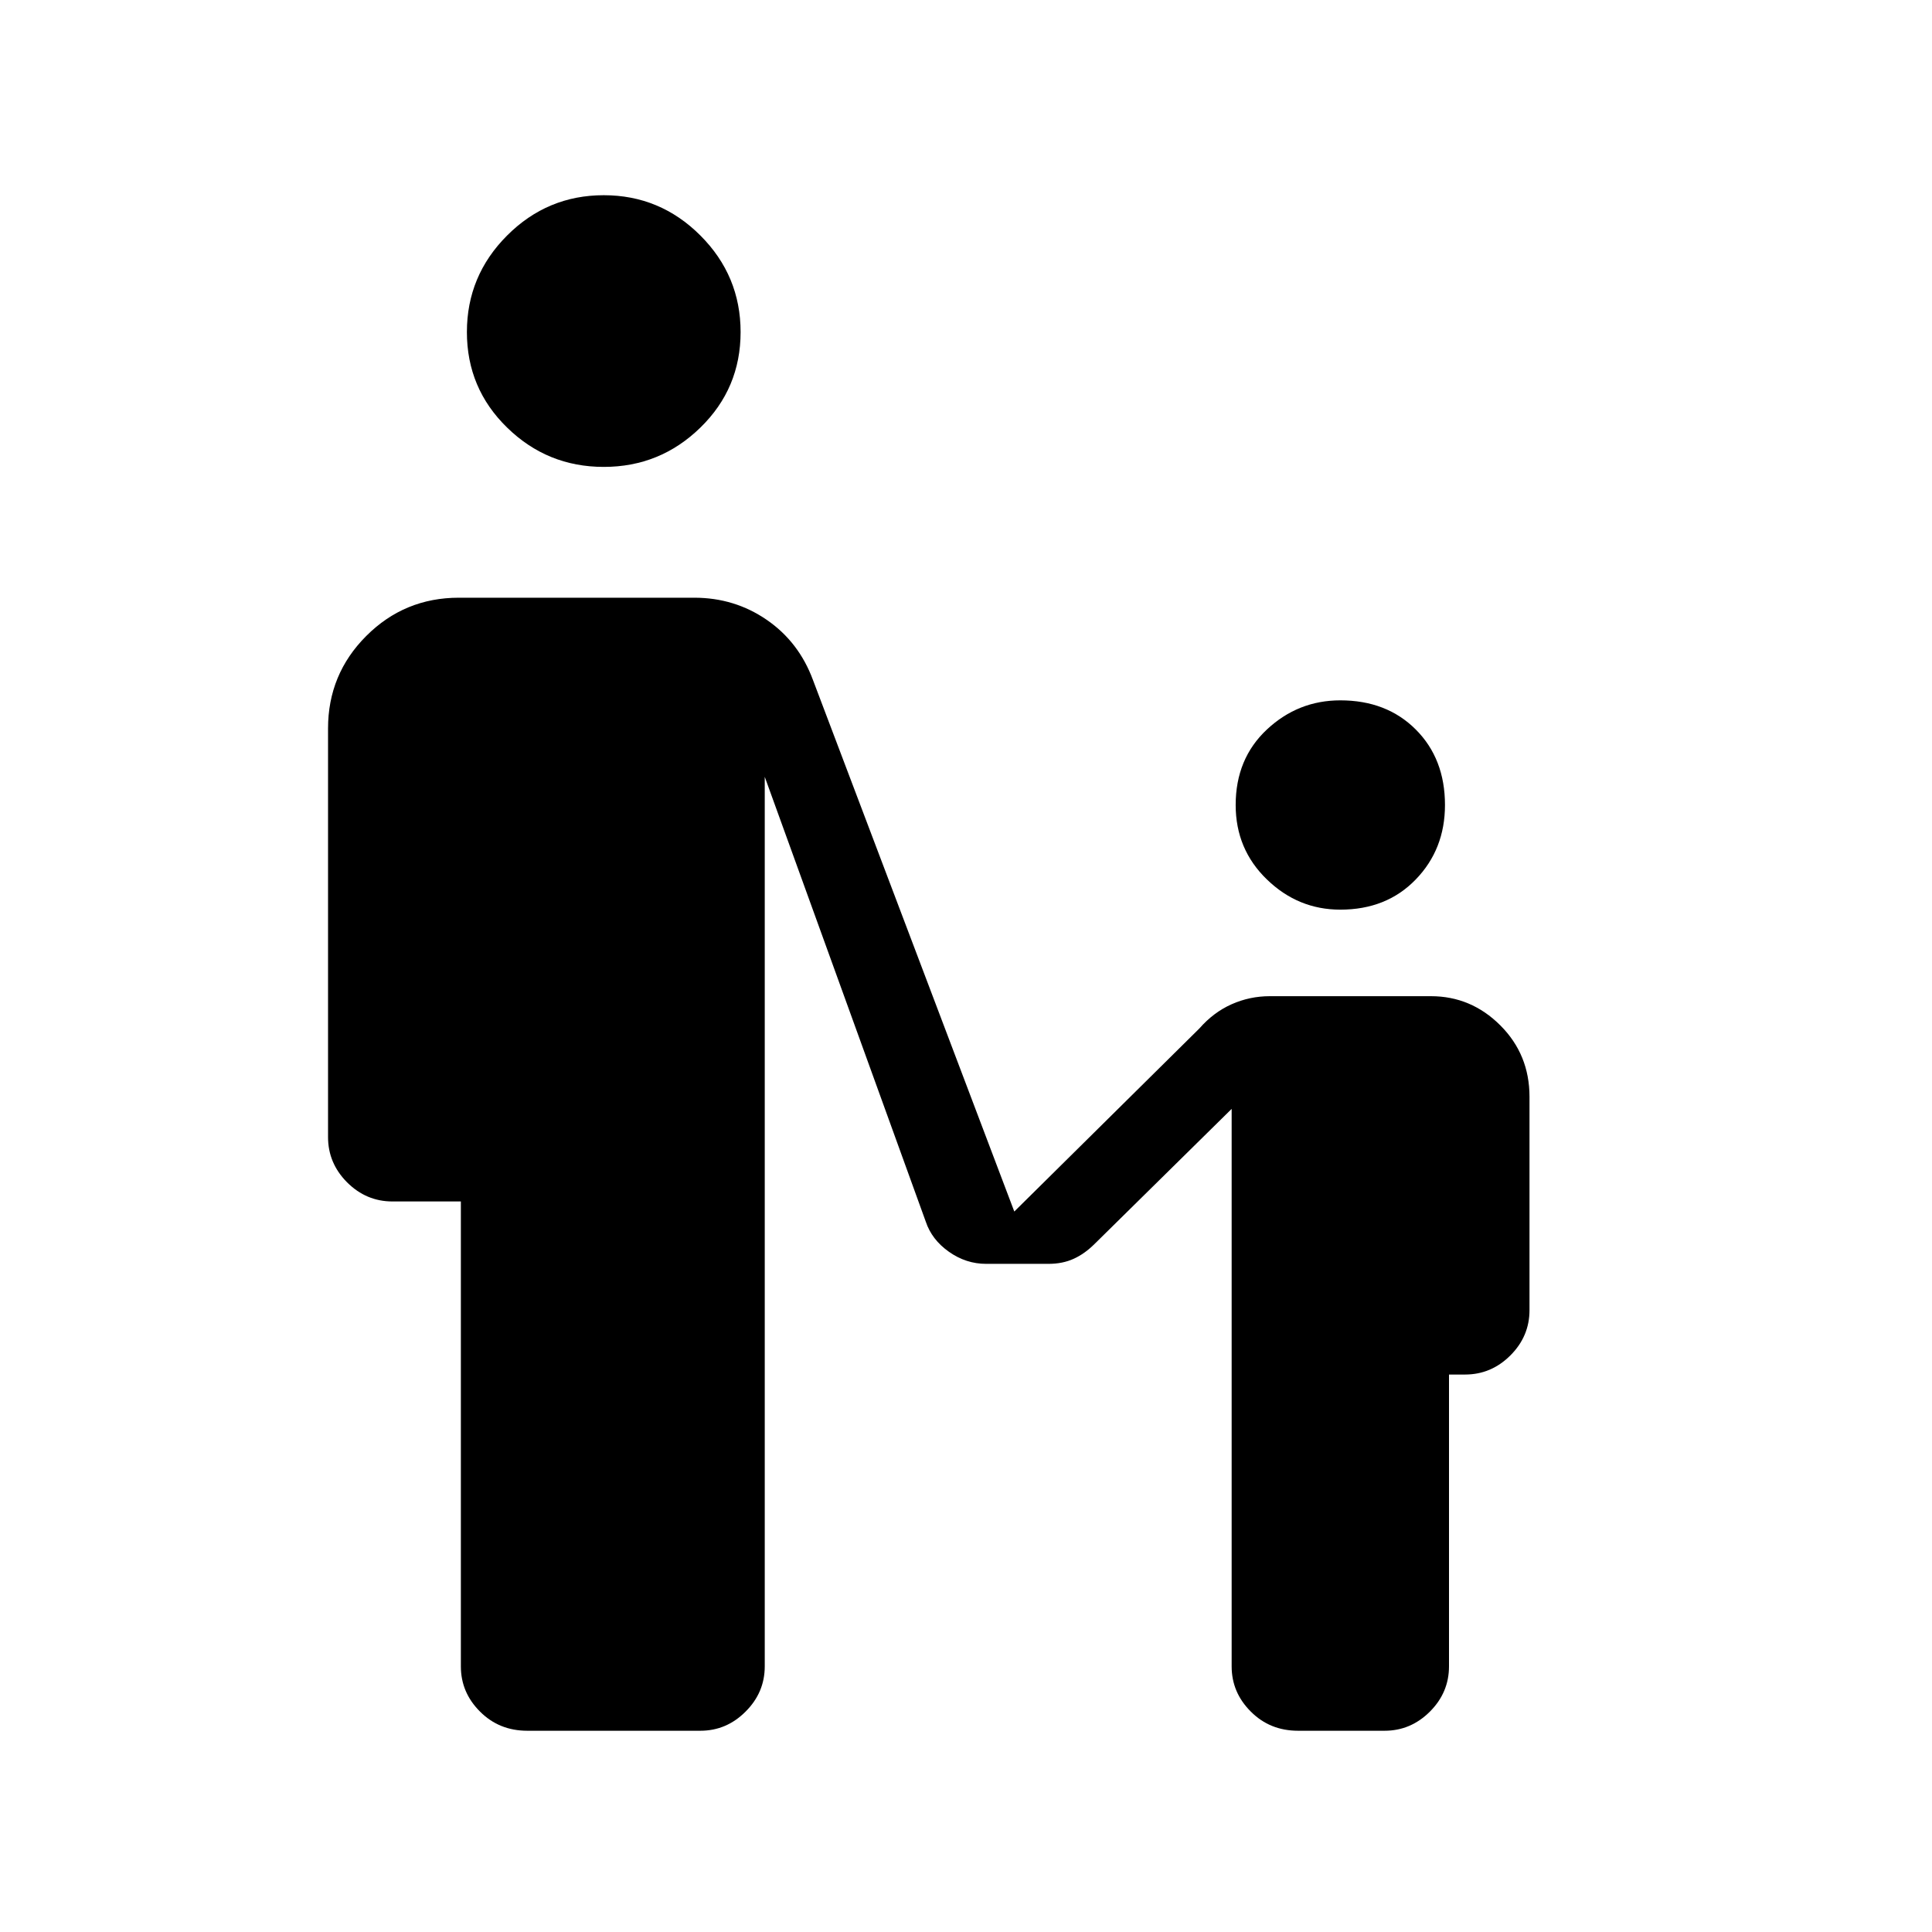 <svg xmlns="http://www.w3.org/2000/svg" height="24" width="24"><path d="M7.5 5.8Q6.8 5.8 6.3 5.312Q5.8 4.825 5.8 4.125Q5.8 3.425 6.3 2.925Q6.8 2.425 7.5 2.425Q8.2 2.425 8.7 2.925Q9.2 3.425 9.2 4.125Q9.2 4.825 8.7 5.312Q8.2 5.8 7.5 5.8ZM16.65 11.3Q16.125 11.3 15.738 10.925Q15.35 10.55 15.35 10Q15.35 9.425 15.738 9.062Q16.125 8.7 16.65 8.7Q17.225 8.7 17.587 9.062Q17.95 9.425 17.95 10Q17.95 10.55 17.587 10.925Q17.225 11.3 16.65 11.3ZM6.55 21.5Q6.2 21.5 5.963 21.262Q5.725 21.025 5.725 20.7V14.925H4.875Q4.55 14.925 4.312 14.688Q4.075 14.45 4.075 14.125V9.05Q4.075 8.375 4.55 7.9Q5.025 7.425 5.7 7.425H8.625Q9.125 7.425 9.525 7.7Q9.925 7.975 10.1 8.45L12.6 15.05L14.9 12.775Q15.075 12.575 15.3 12.475Q15.525 12.375 15.775 12.375H17.775Q18.275 12.375 18.638 12.738Q19 13.1 19 13.625V16.275Q19 16.6 18.763 16.837Q18.525 17.075 18.2 17.075H18V20.7Q18 21.025 17.763 21.262Q17.525 21.5 17.2 21.5H16.125Q15.775 21.5 15.538 21.262Q15.3 21.025 15.3 20.7V13.775L13.6 15.45Q13.475 15.575 13.338 15.637Q13.2 15.7 13.025 15.7H12.25Q12 15.7 11.788 15.55Q11.575 15.4 11.5 15.175L9.5 9.65V20.7Q9.5 21.025 9.262 21.262Q9.025 21.5 8.7 21.5Z"/></svg>